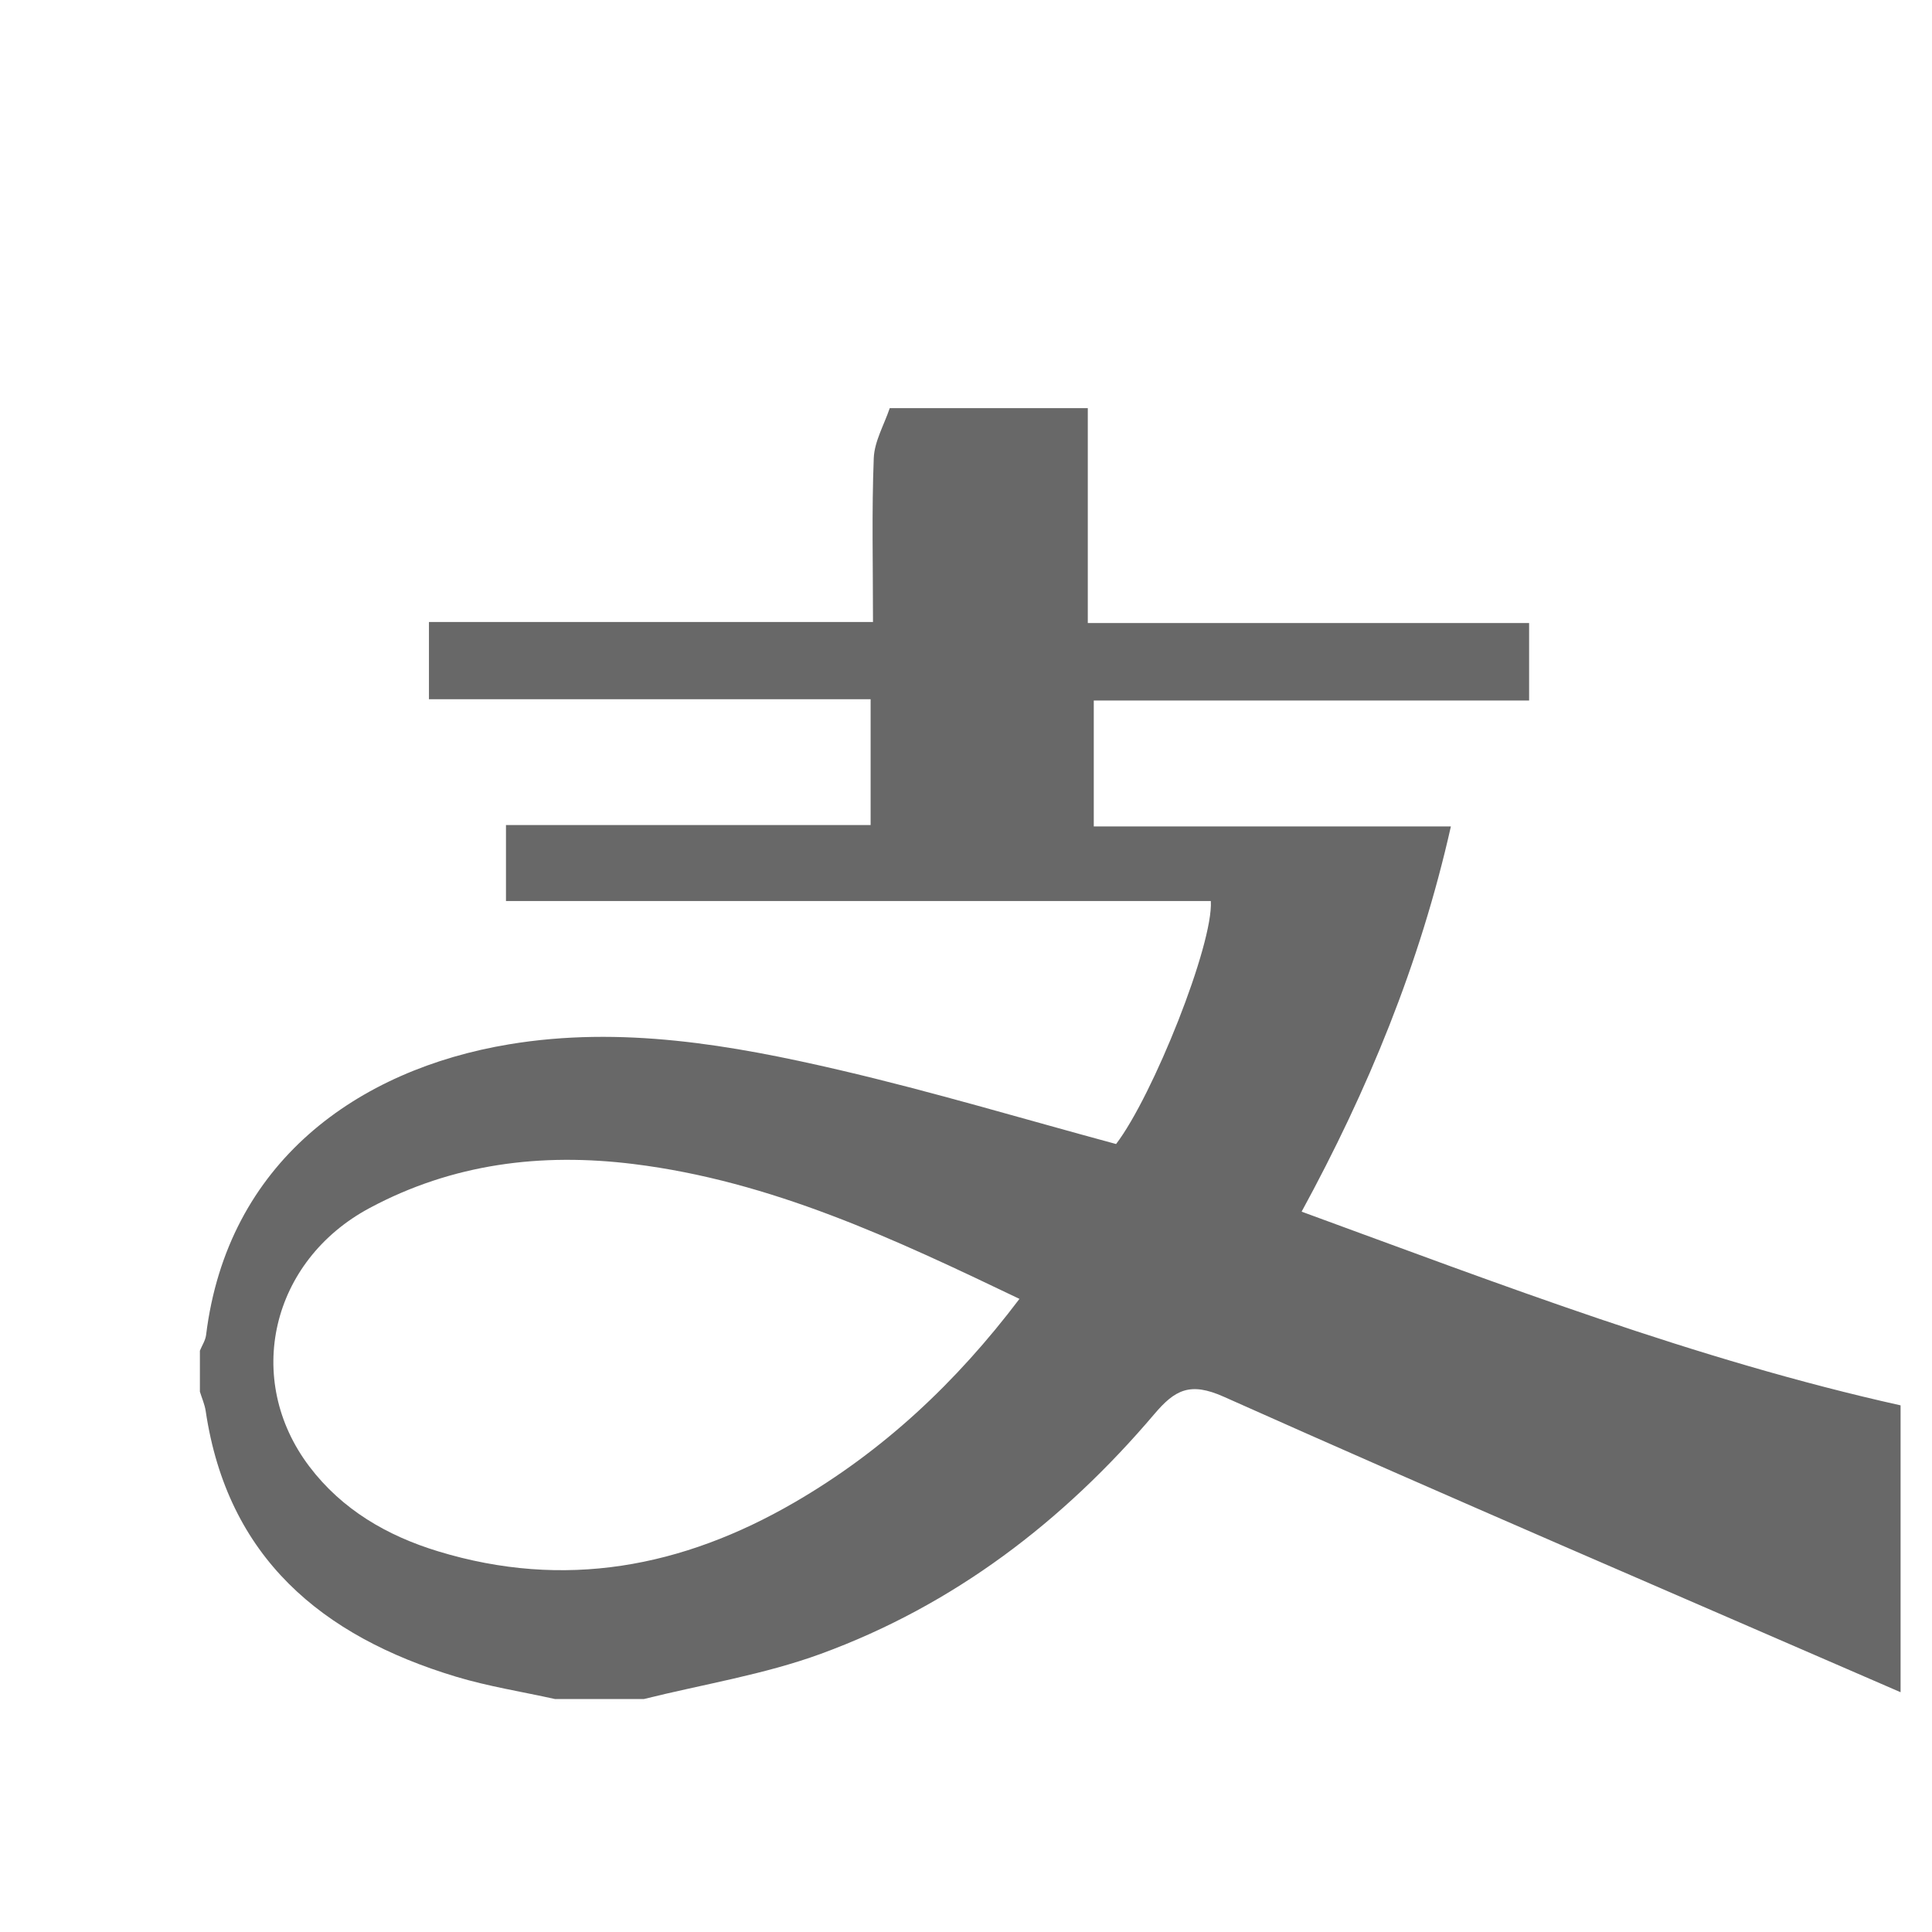 <?xml version="1.0" standalone="no"?><!DOCTYPE svg PUBLIC "-//W3C//DTD SVG 1.1//EN" "http://www.w3.org/Graphics/SVG/1.1/DTD/svg11.dtd"><svg t="1521304049967" class="icon" style="" viewBox="0 0 1024 1024" version="1.1" xmlns="http://www.w3.org/2000/svg" p-id="1766" xmlns:xlink="http://www.w3.org/1999/xlink" width="16" height="16"><defs><style type="text/css"></style></defs><path d="M105.949 737.623c0-7.237 0-14.478 0-21.72 1.127-2.77 2.926-5.452 3.28-8.308 11.28-91.622 80.336-140.721 160.5-154.066 59.505-9.91 117.804 0.224 175.373 13.639 49.121 11.45 97.528 25.977 146.449 39.19 19.503-25.522 51.63-105.955 50.211-128.805-124.307 0-248.78 0-373.585 0 0-14.172 0-25.998 0-40.266 65.125 0 129.208 0 193.271 0 0-23.225 0-43.982 0-66.681-78.857 0-156.377 0-234.094 0 0-14.286 0-26.57 0-40.941 78.727 0 156.208 0 235.352 0 0-30.354-0.697-58.632 0.406-86.84 0.349-8.928 5.505-17.666 8.463-26.493 34.993 0 69.989 0 104.982 0 0 37.18 0 74.362 0 113.891 80.367 0 157.184 0 233.906 0 0 14.75 0 27.108 0 41.051-77.524 0-153.851 0-230.74 0 0 22.873 0 44.081 0 66.756 63.398 0 125.277 0 189.28 0-16.425 73.021-43.965 139.644-79.117 204.171 105.754 38.692 209.057 78.524 317.461 102.662 0 50.679 0 101.364 0 152.045C887.671 844.914 767.731 793.493 648.592 740.285c-17.853-7.968-25.85-3.659-36.802 9.241-48.288 56.879-106.323 101.267-176.662 127.016-30.175 11.042-62.518 16.169-93.875 23.985-15.688 0-31.375 0-47.062 0-17.534-3.894-35.404-6.685-52.552-11.866-71.008-21.439-121.076-63.065-132.616-140.791C108.505 744.383 106.995 741.038 105.949 737.623zM540.34 688.434c-66.566-31.903-131.522-62.418-204.454-71.462-49.238-6.112-96.139-0.158-139.934 23.282-52.459 28.075-66.93 90.926-31.969 137.045 17.29 22.808 41.126 36.677 68.193 44.923 66.907 20.403 129.461 8.587 188.926-25.926C467.947 769.108 506.585 733.044 540.34 688.434z" p-id="1767" fill="#686868"></path></svg>